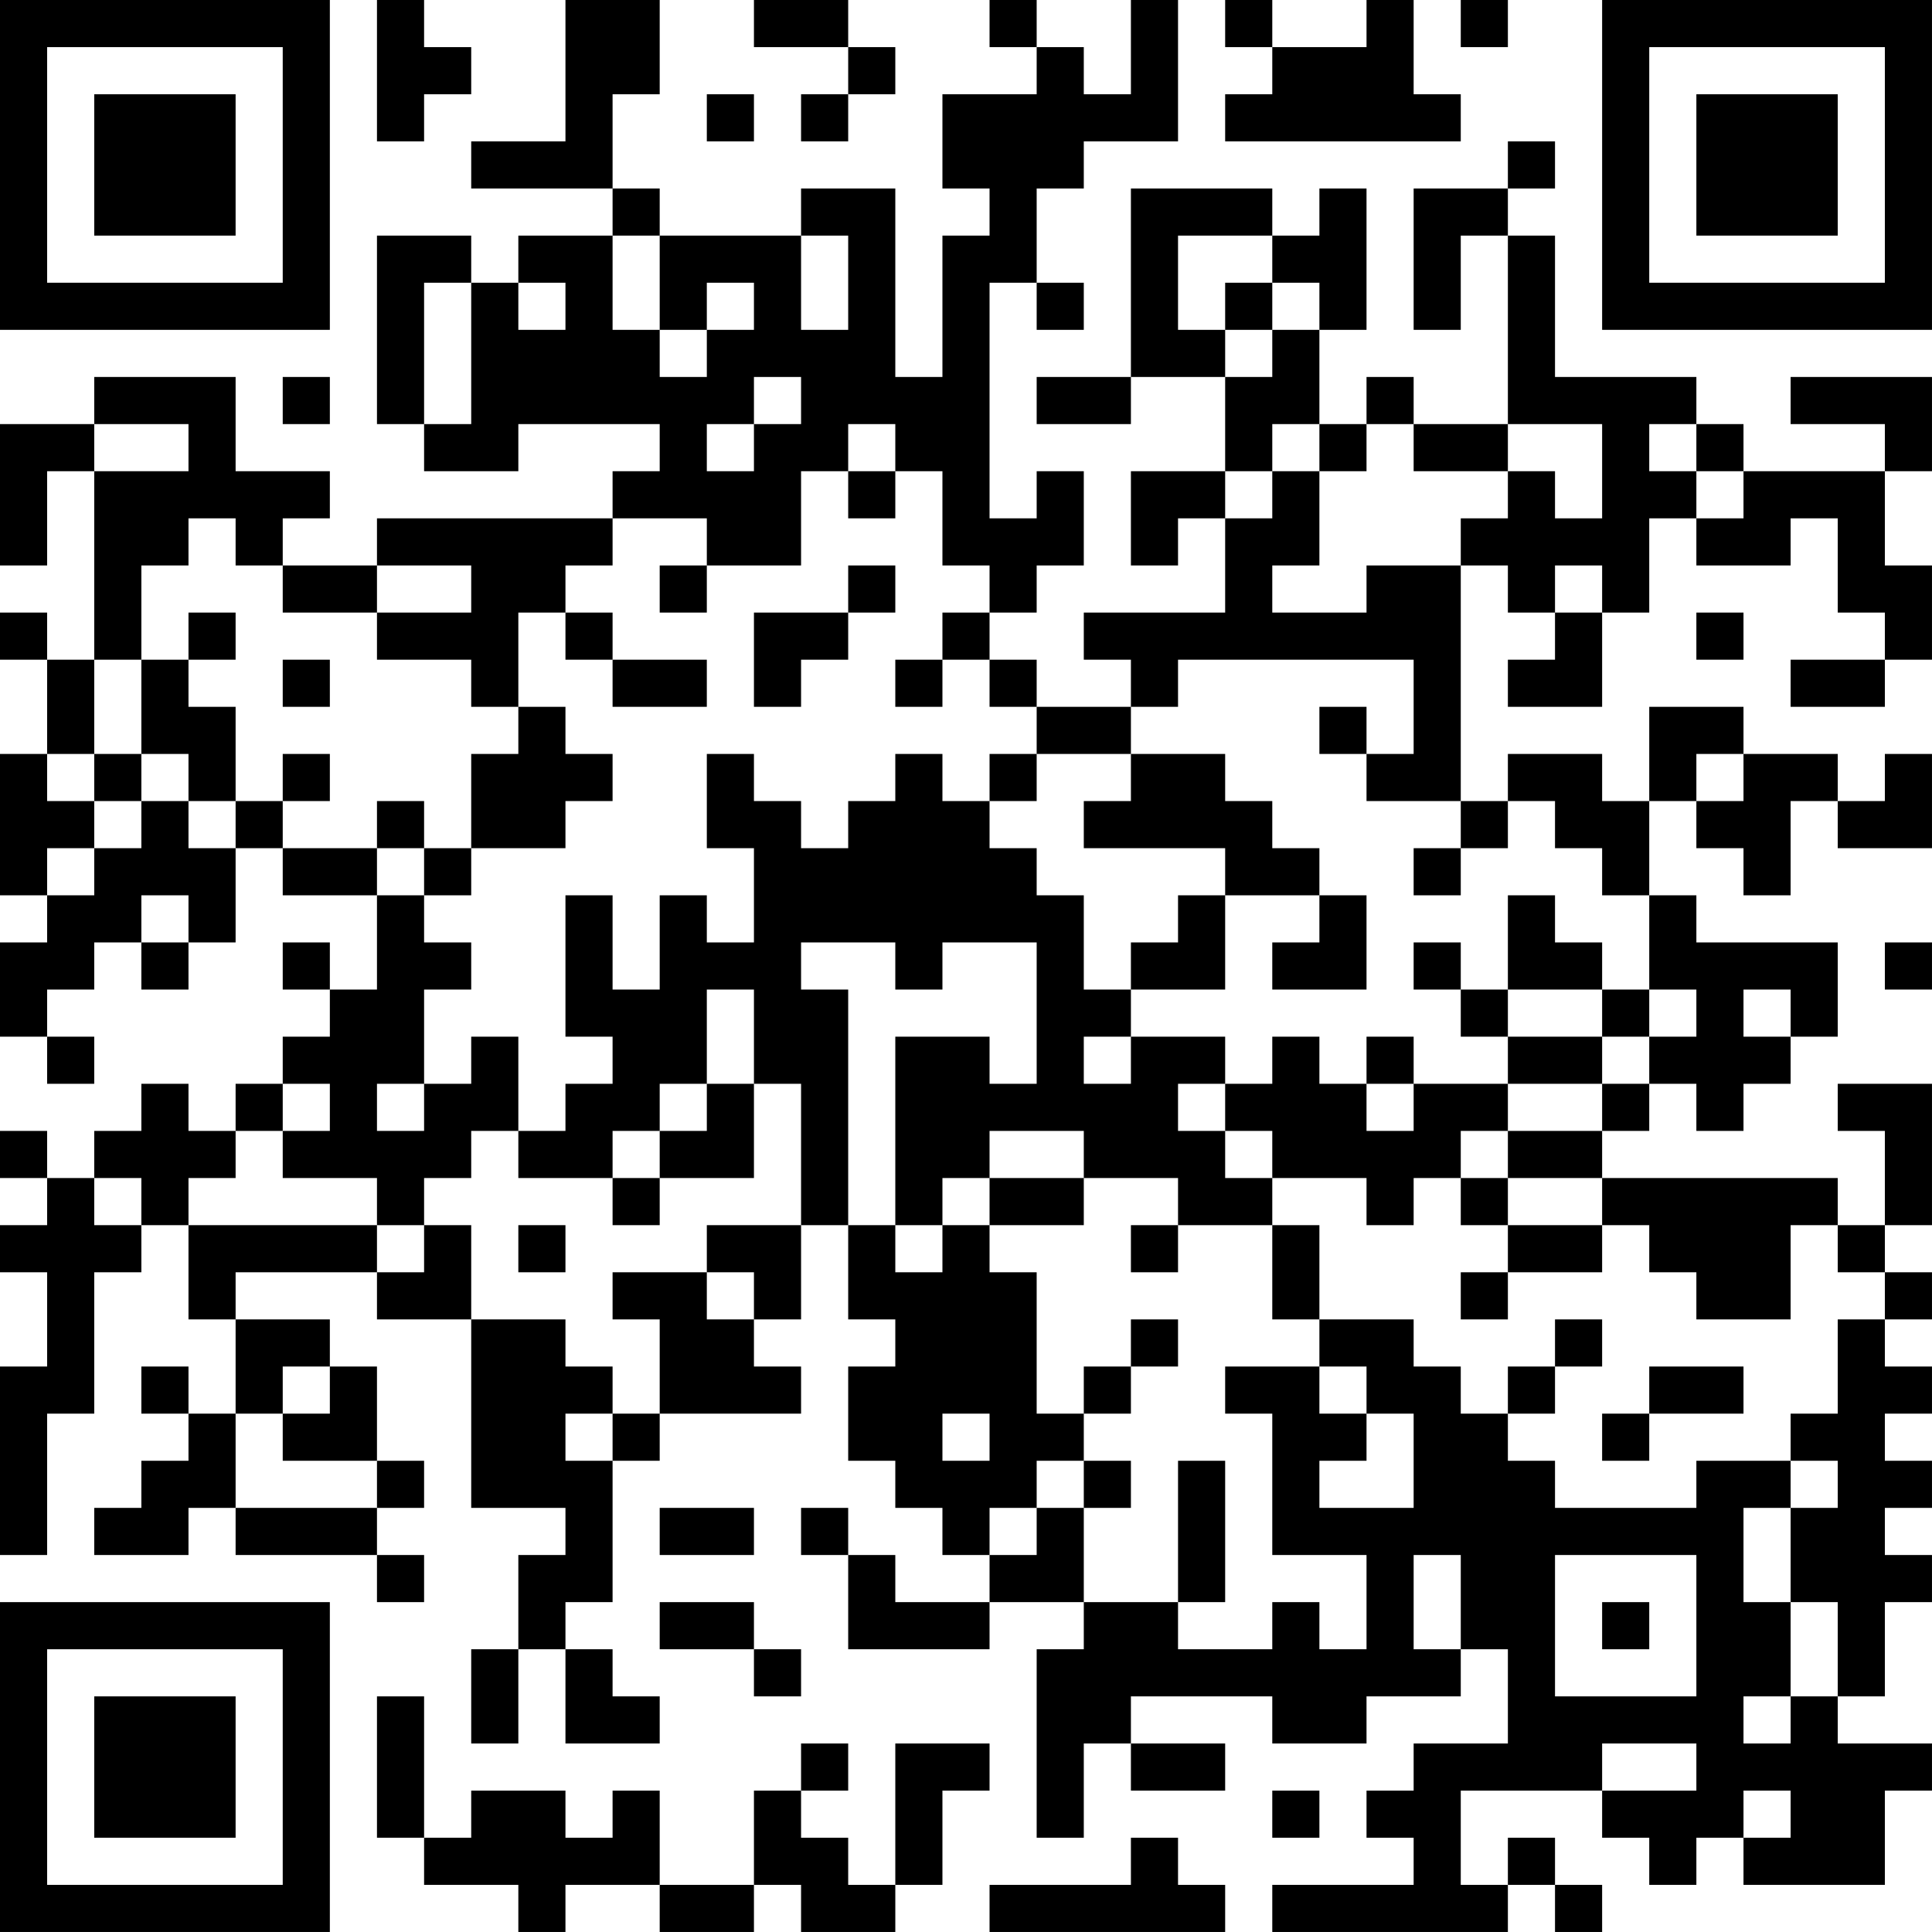 <?xml version="1.0" encoding="UTF-8"?>
<svg xmlns="http://www.w3.org/2000/svg" version="1.1" width="200" height="200" viewBox="0 0 200 200"><rect x="0" y="0" width="200" height="200" fill="#ffffff"/><g transform="scale(4.878)"><g transform="translate(0,0)"><path fill-rule="evenodd" d="M8 0L8 3L9 3L9 2L10 2L10 1L9 1L9 0ZM12 0L12 3L10 3L10 4L13 4L13 5L11 5L11 6L10 6L10 5L8 5L8 9L9 9L9 10L11 10L11 9L14 9L14 10L13 10L13 11L8 11L8 12L6 12L6 11L7 11L7 10L5 10L5 8L2 8L2 9L0 9L0 12L1 12L1 10L2 10L2 14L1 14L1 13L0 13L0 14L1 14L1 16L0 16L0 19L1 19L1 20L0 20L0 22L1 22L1 23L2 23L2 22L1 22L1 21L2 21L2 20L3 20L3 21L4 21L4 20L5 20L5 18L6 18L6 19L8 19L8 21L7 21L7 20L6 20L6 21L7 21L7 22L6 22L6 23L5 23L5 24L4 24L4 23L3 23L3 24L2 24L2 25L1 25L1 24L0 24L0 25L1 25L1 26L0 26L0 27L1 27L1 29L0 29L0 33L1 33L1 30L2 30L2 27L3 27L3 26L4 26L4 28L5 28L5 30L4 30L4 29L3 29L3 30L4 30L4 31L3 31L3 32L2 32L2 33L4 33L4 32L5 32L5 33L8 33L8 34L9 34L9 33L8 33L8 32L9 32L9 31L8 31L8 29L7 29L7 28L5 28L5 27L8 27L8 28L10 28L10 32L12 32L12 33L11 33L11 35L10 35L10 37L11 37L11 35L12 35L12 37L14 37L14 36L13 36L13 35L12 35L12 34L13 34L13 31L14 31L14 30L17 30L17 29L16 29L16 28L17 28L17 26L18 26L18 28L19 28L19 29L18 29L18 31L19 31L19 32L20 32L20 33L21 33L21 34L19 34L19 33L18 33L18 32L17 32L17 33L18 33L18 35L21 35L21 34L23 34L23 35L22 35L22 39L23 39L23 37L24 37L24 38L26 38L26 37L24 37L24 36L27 36L27 37L29 37L29 36L31 36L31 35L32 35L32 37L30 37L30 38L29 38L29 39L30 39L30 40L27 40L27 41L32 41L32 40L33 40L33 41L34 41L34 40L33 40L33 39L32 39L32 40L31 40L31 38L34 38L34 39L35 39L35 40L36 40L36 39L37 39L37 40L40 40L40 38L41 38L41 37L39 37L39 36L40 36L40 34L41 34L41 33L40 33L40 32L41 32L41 31L40 31L40 30L41 30L41 29L40 29L40 28L41 28L41 27L40 27L40 26L41 26L41 23L39 23L39 24L40 24L40 26L39 26L39 25L34 25L34 24L35 24L35 23L36 23L36 24L37 24L37 23L38 23L38 22L39 22L39 20L36 20L36 19L35 19L35 17L36 17L36 18L37 18L37 19L38 19L38 17L39 17L39 18L41 18L41 16L40 16L40 17L39 17L39 16L37 16L37 15L35 15L35 17L34 17L34 16L32 16L32 17L31 17L31 12L32 12L32 13L33 13L33 14L32 14L32 15L34 15L34 13L35 13L35 11L36 11L36 12L38 12L38 11L39 11L39 13L40 13L40 14L38 14L38 15L40 15L40 14L41 14L41 12L40 12L40 10L41 10L41 8L38 8L38 9L40 9L40 10L37 10L37 9L36 9L36 8L33 8L33 5L32 5L32 4L33 4L33 3L32 3L32 4L30 4L30 7L31 7L31 5L32 5L32 9L30 9L30 8L29 8L29 9L28 9L28 7L29 7L29 4L28 4L28 5L27 5L27 4L24 4L24 8L22 8L22 9L24 9L24 8L26 8L26 10L24 10L24 12L25 12L25 11L26 11L26 13L23 13L23 14L24 14L24 15L22 15L22 14L21 14L21 13L22 13L22 12L23 12L23 10L22 10L22 11L21 11L21 6L22 6L22 7L23 7L23 6L22 6L22 4L23 4L23 3L25 3L25 0L24 0L24 2L23 2L23 1L22 1L22 0L21 0L21 1L22 1L22 2L20 2L20 4L21 4L21 5L20 5L20 8L19 8L19 4L17 4L17 5L14 5L14 4L13 4L13 2L14 2L14 0ZM16 0L16 1L18 1L18 2L17 2L17 3L18 3L18 2L19 2L19 1L18 1L18 0ZM26 0L26 1L27 1L27 2L26 2L26 3L31 3L31 2L30 2L30 0L29 0L29 1L27 1L27 0ZM31 0L31 1L32 1L32 0ZM15 2L15 3L16 3L16 2ZM13 5L13 7L14 7L14 8L15 8L15 7L16 7L16 6L15 6L15 7L14 7L14 5ZM17 5L17 7L18 7L18 5ZM25 5L25 7L26 7L26 8L27 8L27 7L28 7L28 6L27 6L27 5ZM9 6L9 9L10 9L10 6ZM11 6L11 7L12 7L12 6ZM26 6L26 7L27 7L27 6ZM6 8L6 9L7 9L7 8ZM16 8L16 9L15 9L15 10L16 10L16 9L17 9L17 8ZM2 9L2 10L4 10L4 9ZM18 9L18 10L17 10L17 12L15 12L15 11L13 11L13 12L12 12L12 13L11 13L11 15L10 15L10 14L8 14L8 13L10 13L10 12L8 12L8 13L6 13L6 12L5 12L5 11L4 11L4 12L3 12L3 14L2 14L2 16L1 16L1 17L2 17L2 18L1 18L1 19L2 19L2 18L3 18L3 17L4 17L4 18L5 18L5 17L6 17L6 18L8 18L8 19L9 19L9 20L10 20L10 21L9 21L9 23L8 23L8 24L9 24L9 23L10 23L10 22L11 22L11 24L10 24L10 25L9 25L9 26L8 26L8 25L6 25L6 24L7 24L7 23L6 23L6 24L5 24L5 25L4 25L4 26L8 26L8 27L9 27L9 26L10 26L10 28L12 28L12 29L13 29L13 30L12 30L12 31L13 31L13 30L14 30L14 28L13 28L13 27L15 27L15 28L16 28L16 27L15 27L15 26L17 26L17 23L16 23L16 21L15 21L15 23L14 23L14 24L13 24L13 25L11 25L11 24L12 24L12 23L13 23L13 22L12 22L12 19L13 19L13 21L14 21L14 19L15 19L15 20L16 20L16 18L15 18L15 16L16 16L16 17L17 17L17 18L18 18L18 17L19 17L19 16L20 16L20 17L21 17L21 18L22 18L22 19L23 19L23 21L24 21L24 22L23 22L23 23L24 23L24 22L26 22L26 23L25 23L25 24L26 24L26 25L27 25L27 26L25 26L25 25L23 25L23 24L21 24L21 25L20 25L20 26L19 26L19 22L21 22L21 23L22 23L22 20L20 20L20 21L19 21L19 20L17 20L17 21L18 21L18 26L19 26L19 27L20 27L20 26L21 26L21 27L22 27L22 30L23 30L23 31L22 31L22 32L21 32L21 33L22 33L22 32L23 32L23 34L25 34L25 35L27 35L27 34L28 34L28 35L29 35L29 33L27 33L27 30L26 30L26 29L28 29L28 30L29 30L29 31L28 31L28 32L30 32L30 30L29 30L29 29L28 29L28 28L30 28L30 29L31 29L31 30L32 30L32 31L33 31L33 32L36 32L36 31L38 31L38 32L37 32L37 34L38 34L38 36L37 36L37 37L38 37L38 36L39 36L39 34L38 34L38 32L39 32L39 31L38 31L38 30L39 30L39 28L40 28L40 27L39 27L39 26L38 26L38 28L36 28L36 27L35 27L35 26L34 26L34 25L32 25L32 24L34 24L34 23L35 23L35 22L36 22L36 21L35 21L35 19L34 19L34 18L33 18L33 17L32 17L32 18L31 18L31 17L29 17L29 16L30 16L30 14L25 14L25 15L24 15L24 16L22 16L22 15L21 15L21 14L20 14L20 13L21 13L21 12L20 12L20 10L19 10L19 9ZM27 9L27 10L26 10L26 11L27 11L27 10L28 10L28 12L27 12L27 13L29 13L29 12L31 12L31 11L32 11L32 10L33 10L33 11L34 11L34 9L32 9L32 10L30 10L30 9L29 9L29 10L28 10L28 9ZM35 9L35 10L36 10L36 11L37 11L37 10L36 10L36 9ZM18 10L18 11L19 11L19 10ZM14 12L14 13L15 13L15 12ZM18 12L18 13L16 13L16 15L17 15L17 14L18 14L18 13L19 13L19 12ZM33 12L33 13L34 13L34 12ZM4 13L4 14L3 14L3 16L2 16L2 17L3 17L3 16L4 16L4 17L5 17L5 15L4 15L4 14L5 14L5 13ZM12 13L12 14L13 14L13 15L15 15L15 14L13 14L13 13ZM36 13L36 14L37 14L37 13ZM6 14L6 15L7 15L7 14ZM19 14L19 15L20 15L20 14ZM11 15L11 16L10 16L10 18L9 18L9 17L8 17L8 18L9 18L9 19L10 19L10 18L12 18L12 17L13 17L13 16L12 16L12 15ZM28 15L28 16L29 16L29 15ZM6 16L6 17L7 17L7 16ZM21 16L21 17L22 17L22 16ZM24 16L24 17L23 17L23 18L26 18L26 19L25 19L25 20L24 20L24 21L26 21L26 19L28 19L28 20L27 20L27 21L29 21L29 19L28 19L28 18L27 18L27 17L26 17L26 16ZM36 16L36 17L37 17L37 16ZM30 18L30 19L31 19L31 18ZM3 19L3 20L4 20L4 19ZM32 19L32 21L31 21L31 20L30 20L30 21L31 21L31 22L32 22L32 23L30 23L30 22L29 22L29 23L28 23L28 22L27 22L27 23L26 23L26 24L27 24L27 25L29 25L29 26L30 26L30 25L31 25L31 26L32 26L32 27L31 27L31 28L32 28L32 27L34 27L34 26L32 26L32 25L31 25L31 24L32 24L32 23L34 23L34 22L35 22L35 21L34 21L34 20L33 20L33 19ZM40 20L40 21L41 21L41 20ZM32 21L32 22L34 22L34 21ZM37 21L37 22L38 22L38 21ZM15 23L15 24L14 24L14 25L13 25L13 26L14 26L14 25L16 25L16 23ZM29 23L29 24L30 24L30 23ZM2 25L2 26L3 26L3 25ZM21 25L21 26L23 26L23 25ZM11 26L11 27L12 27L12 26ZM24 26L24 27L25 27L25 26ZM27 26L27 28L28 28L28 26ZM24 28L24 29L23 29L23 30L24 30L24 29L25 29L25 28ZM33 28L33 29L32 29L32 30L33 30L33 29L34 29L34 28ZM6 29L6 30L5 30L5 32L8 32L8 31L6 31L6 30L7 30L7 29ZM35 29L35 30L34 30L34 31L35 31L35 30L37 30L37 29ZM20 30L20 31L21 31L21 30ZM23 31L23 32L24 32L24 31ZM25 31L25 34L26 34L26 31ZM14 32L14 33L16 33L16 32ZM30 33L30 35L31 35L31 33ZM33 33L33 36L36 36L36 33ZM14 34L14 35L16 35L16 36L17 36L17 35L16 35L16 34ZM34 34L34 35L35 35L35 34ZM8 36L8 39L9 39L9 40L11 40L11 41L12 41L12 40L14 40L14 41L16 41L16 40L17 40L17 41L19 41L19 40L20 40L20 38L21 38L21 37L19 37L19 40L18 40L18 39L17 39L17 38L18 38L18 37L17 37L17 38L16 38L16 40L14 40L14 38L13 38L13 39L12 39L12 38L10 38L10 39L9 39L9 36ZM34 37L34 38L36 38L36 37ZM27 38L27 39L28 39L28 38ZM37 38L37 39L38 39L38 38ZM24 39L24 40L21 40L21 41L26 41L26 40L25 40L25 39ZM0 0L0 7L7 7L7 0ZM1 1L1 6L6 6L6 1ZM2 2L2 5L5 5L5 2ZM34 0L34 7L41 7L41 0ZM35 1L35 6L40 6L40 1ZM36 2L36 5L39 5L39 2ZM0 34L0 41L7 41L7 34ZM1 35L1 40L6 40L6 35ZM2 36L2 39L5 39L5 36Z" fill="#000000"/></g></g></svg>

